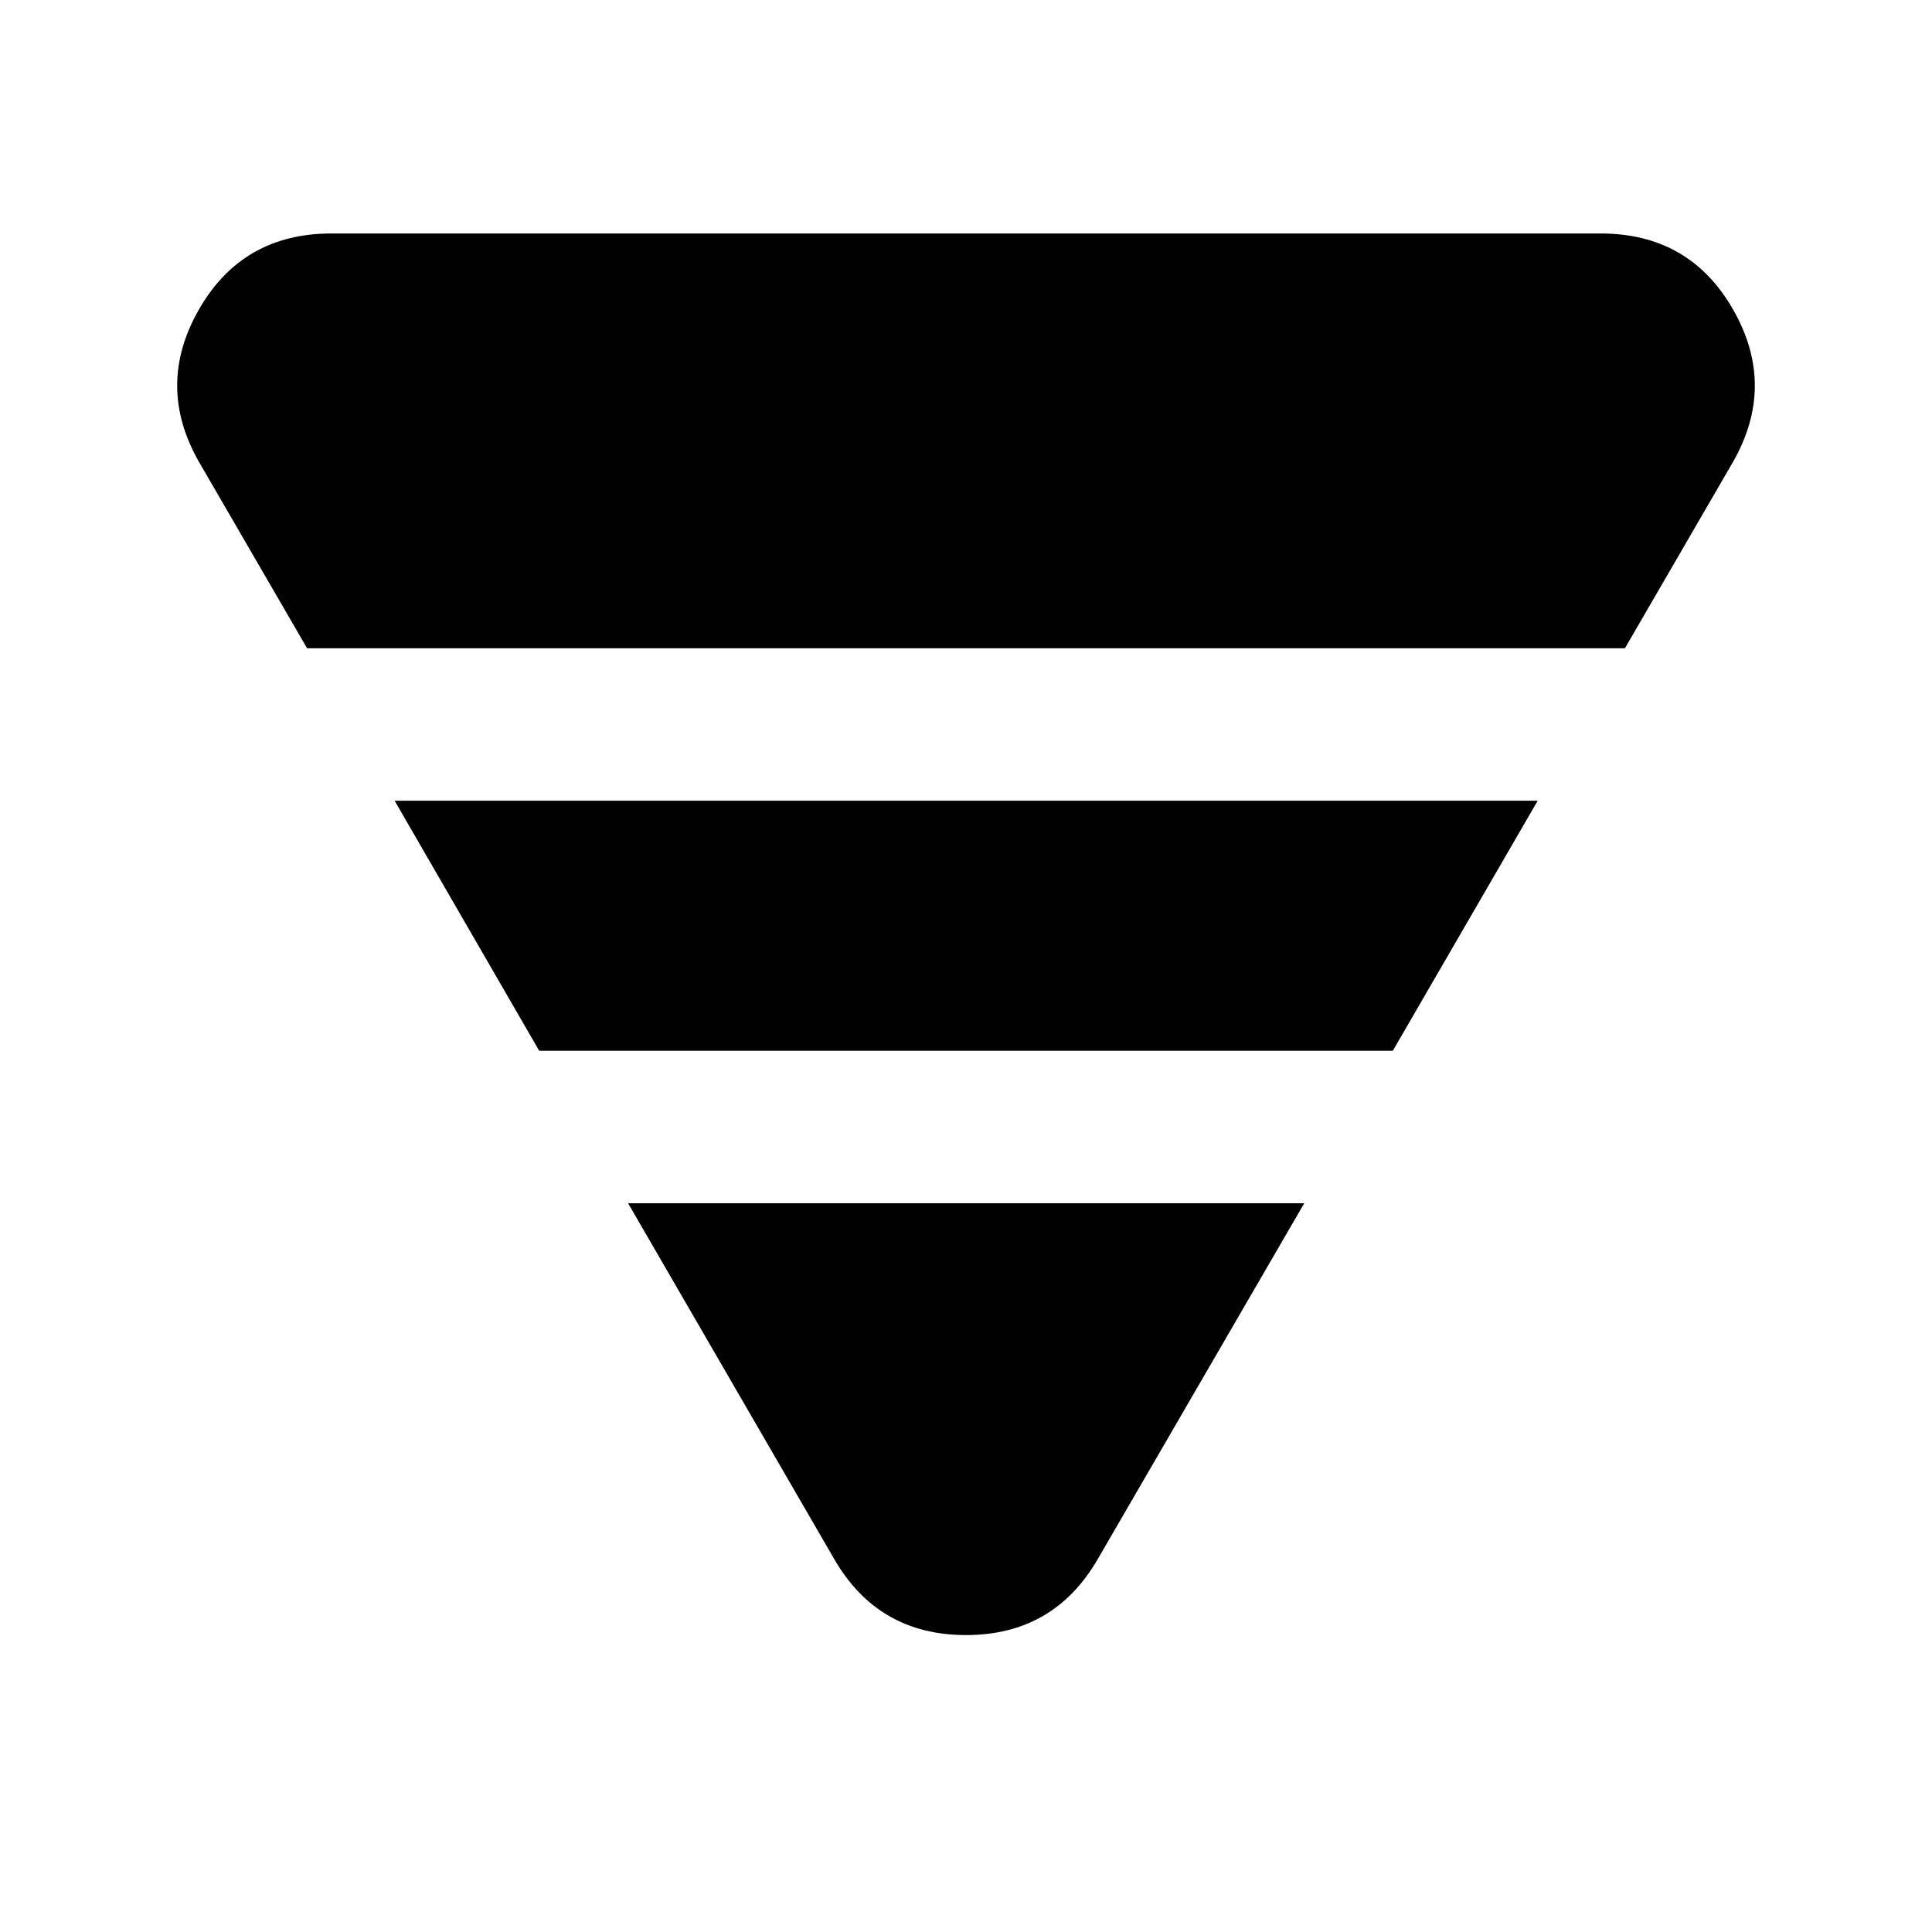 <svg xmlns="http://www.w3.org/2000/svg" height="40" viewBox="0 -960 960 960" width="40"><path d="m99.036-730.196 53.551 92.319h654.826l53.551-92.319q21.87-38.036.246-75.913-21.623-37.877-65.883-37.877H164.673q-44.26 0-65.883 37.877-21.624 37.877.246 75.913Zm97.051 168.073 71.833 124.246h424.16l71.993-124.246H196.087Zm116 200 102.276 176.544q21.869 38.036 65.637 38.036t65.637-38.036l102.436-176.544H312.087Z"/></svg>